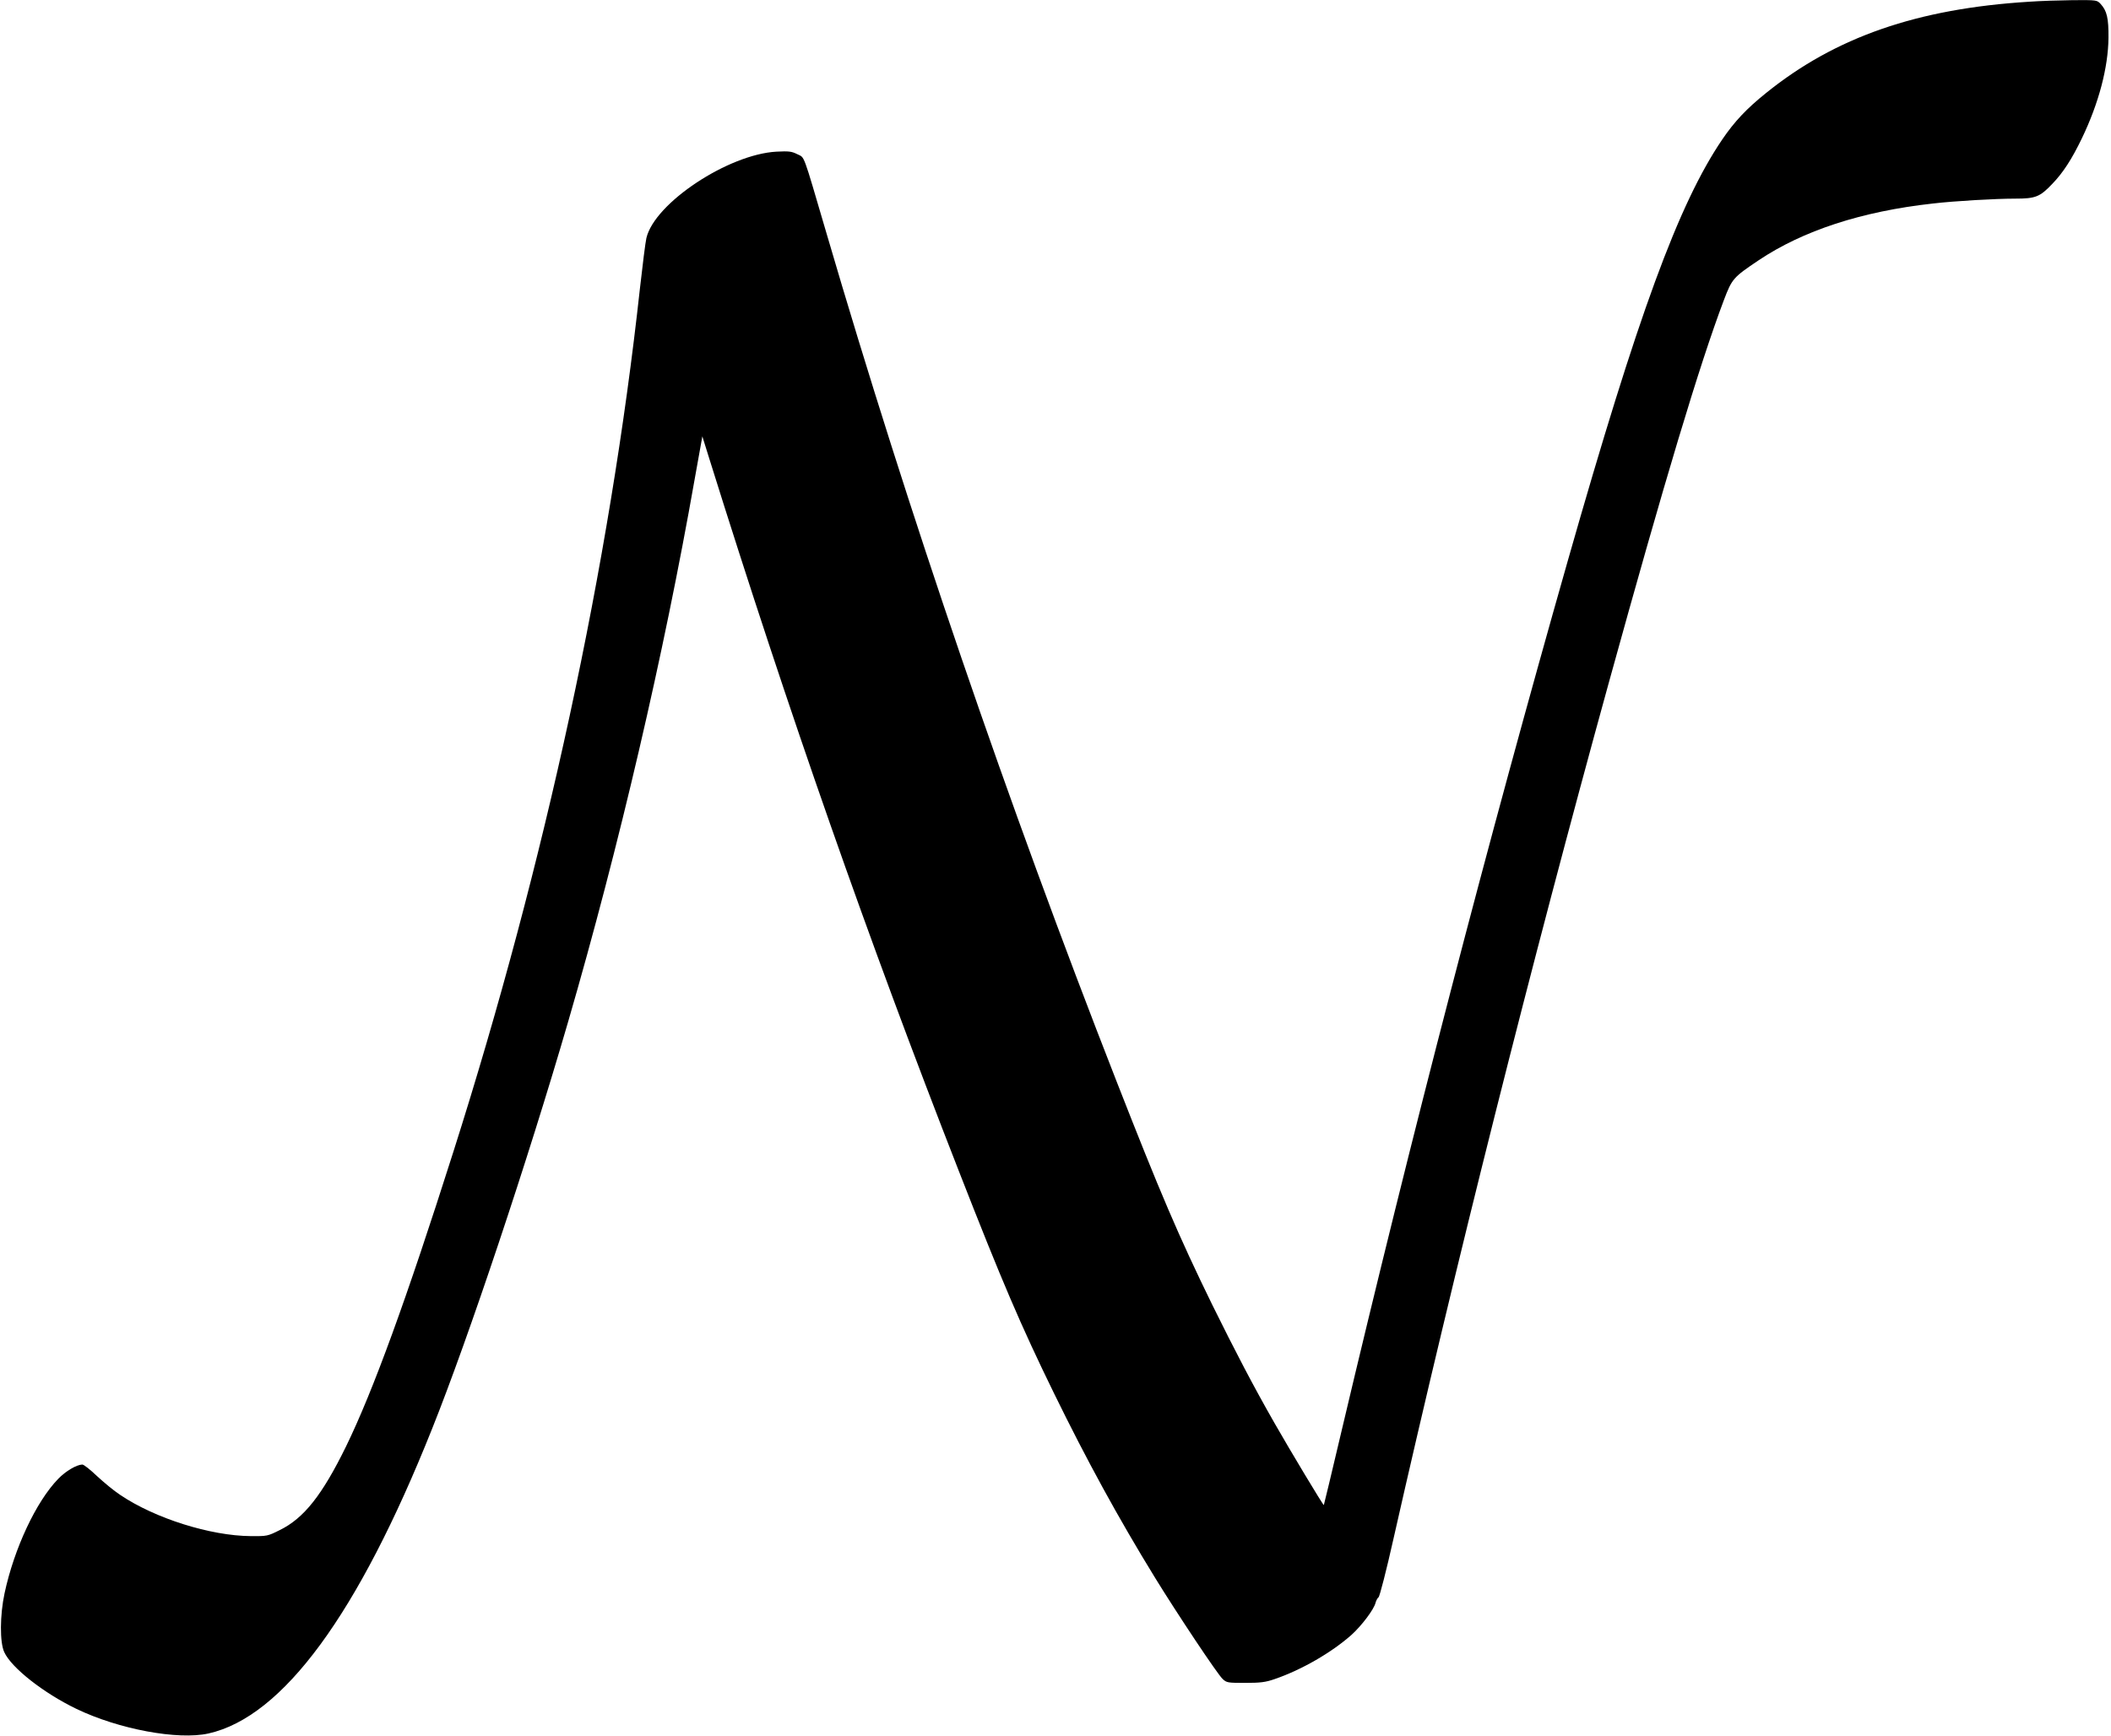 <?xml version="1.0" standalone="no"?>
<!DOCTYPE svg PUBLIC "-//W3C//DTD SVG 20010904//EN"
 "http://www.w3.org/TR/2001/REC-SVG-20010904/DTD/svg10.dtd">
<svg version="1.0" xmlns="http://www.w3.org/2000/svg"
 width="1339pt" height="1101pt" viewBox="0 0 1339 1101"
 preserveAspectRatio="xMidYMid meet">
<g transform="translate(0,1101) scale(0.1,-0.1)"
fill="#000000" stroke="none">
<path d="M12870 10999 c-709 -44 -1228 -224 -1668 -579 -122 -98 -200 -180
-278 -295 -277 -408 -535 -1112 -979 -2670 -509 -1788 -993 -3649 -1436 -5524
-60 -256 -111 -466 -112 -468 -4 -3 -213 345 -314 522 -132 231 -248 453 -394
749 -214 438 -329 707 -608 1420 -690 1764 -1317 3595 -1840 5381 -152 517
-135 472 -184 497 -36 18 -53 20 -132 16 -306 -17 -773 -326 -825 -548 -6 -25
-24 -169 -41 -320 -192 -1754 -602 -3649 -1183 -5475 -299 -941 -510 -1519
-681 -1870 -151 -308 -267 -456 -421 -531 -76 -38 -80 -39 -184 -38 -255 2
-606 112 -827 261 -40 26 -106 81 -148 120 -42 40 -83 73 -93 73 -36 -1 -105
-41 -153 -91 -140 -144 -279 -441 -340 -725 -30 -140 -31 -312 -2 -374 45 -99
250 -260 458 -360 268 -129 644 -199 837 -156 471 105 949 755 1418 1931 231
576 609 1708 864 2585 324 1115 606 2325 802 3439 l49 273 43 -138 c505 -1616
1010 -3055 1583 -4520 277 -709 394 -981 605 -1413 209 -427 407 -789 641
-1170 139 -226 396 -612 428 -641 25 -24 33 -25 143 -25 97 0 129 4 187 24
172 59 362 169 488 281 64 58 142 161 152 203 4 15 13 31 19 35 7 4 50 171 95
372 392 1733 872 3640 1366 5431 353 1278 575 2016 729 2424 52 137 59 145
221 254 281 188 653 310 1105 360 136 16 397 31 523 31 128 0 156 11 233 92
70 72 126 159 190 292 107 223 166 448 168 636 1 125 -10 171 -49 214 -24 26
-24 26 -177 25 -84 -1 -209 -5 -278 -10z"/>
</g>
</svg>
